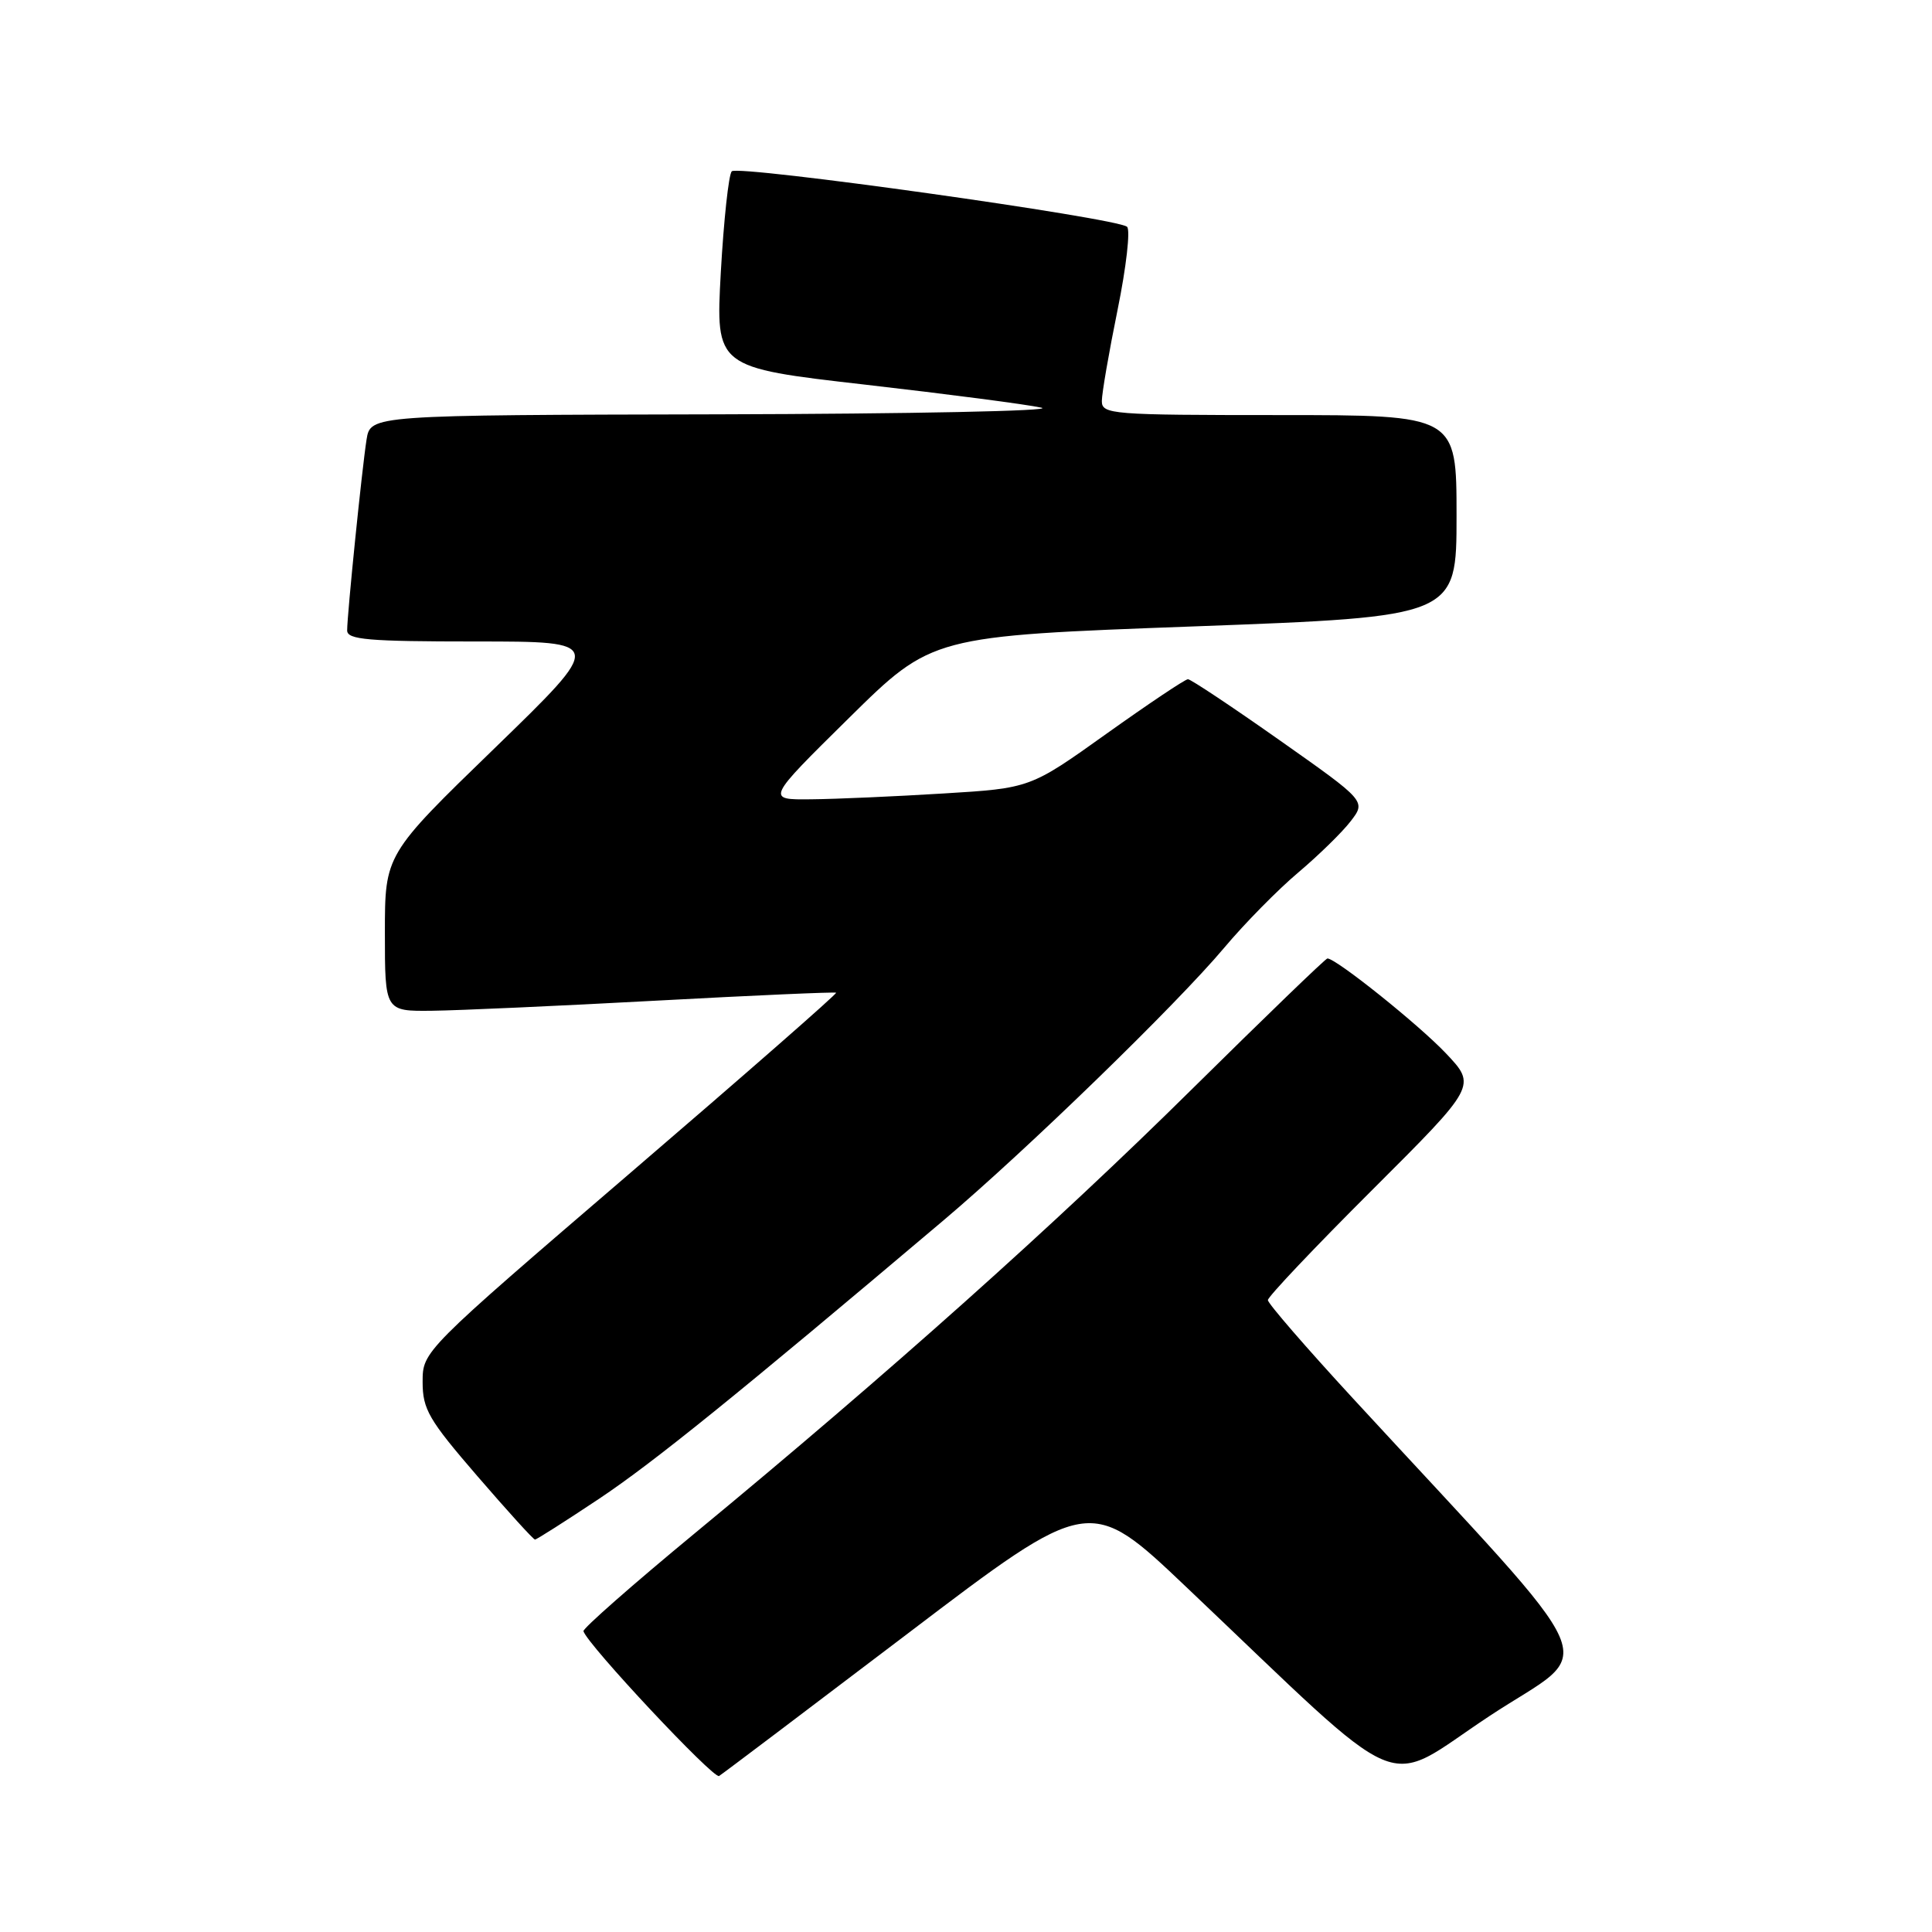 <?xml version="1.0" encoding="UTF-8" standalone="no"?>
<!DOCTYPE svg PUBLIC "-//W3C//DTD SVG 1.1//EN" "http://www.w3.org/Graphics/SVG/1.1/DTD/svg11.dtd" >
<svg xmlns="http://www.w3.org/2000/svg" xmlns:xlink="http://www.w3.org/1999/xlink" version="1.1" viewBox="0 0 256 256">
 <g >
 <path fill="currentColor"
d=" M 120.26 216.47 C 144.39 198.13 144.39 198.13 157.22 210.32 C 187.22 238.79 182.88 236.94 197.37 227.38 C 211.71 217.90 213.79 222.75 179.26 185.28 C 173.07 178.56 168.00 172.71 168.00 172.27 C 168.00 171.83 174.22 165.26 181.83 157.67 C 195.66 143.87 195.66 143.87 191.58 139.56 C 187.98 135.76 177.04 127.00 175.89 127.00 C 175.65 127.00 167.60 134.78 157.98 144.28 C 139.78 162.28 117.70 182.00 92.12 203.12 C 83.87 209.93 77.21 215.79 77.31 216.14 C 77.83 217.92 94.56 235.77 95.28 235.33 C 95.75 235.04 106.98 226.55 120.26 216.47 Z  M 79.39 198.59 C 86.63 193.75 97.54 184.93 125.00 161.72 C 135.99 152.43 155.86 133.14 162.20 125.60 C 164.93 122.35 169.36 117.85 172.04 115.60 C 174.71 113.34 177.83 110.30 178.96 108.83 C 181.02 106.16 181.02 106.16 169.55 98.08 C 163.25 93.64 157.78 90.00 157.41 90.00 C 157.04 90.00 152.19 93.25 146.62 97.22 C 136.51 104.44 136.51 104.44 125.01 105.14 C 118.68 105.53 110.80 105.88 107.50 105.91 C 101.50 105.98 101.50 105.98 112.50 95.13 C 123.50 84.28 123.50 84.28 158.25 83.00 C 193.00 81.71 193.00 81.71 193.00 68.35 C 193.00 55.00 193.00 55.00 169.50 55.00 C 147.25 55.00 146.00 54.90 146.00 53.14 C 146.00 52.12 146.94 46.67 148.09 41.03 C 149.24 35.39 149.80 30.45 149.34 30.05 C 147.98 28.87 97.77 21.83 96.96 22.70 C 96.55 23.14 95.90 29.17 95.51 36.10 C 94.82 48.70 94.82 48.70 114.66 50.97 C 125.57 52.22 136.07 53.59 138.00 54.02 C 139.93 54.45 120.71 54.84 95.30 54.90 C 49.09 55.00 49.09 55.00 48.57 58.25 C 47.97 62.05 46.00 81.40 46.00 83.54 C 46.00 84.76 48.77 85.00 63.06 85.00 C 80.11 85.00 80.11 85.00 65.56 99.12 C 51.00 113.23 51.00 113.23 51.00 123.62 C 51.00 134.00 51.00 134.00 57.25 133.93 C 60.69 133.89 74.07 133.29 87.00 132.59 C 99.93 131.89 110.63 131.42 110.79 131.54 C 110.96 131.66 98.69 142.40 83.54 155.40 C 56.00 179.04 56.00 179.04 56.00 183.12 C 56.00 186.74 56.81 188.13 63.25 195.59 C 67.24 200.21 70.67 204.00 70.89 204.00 C 71.10 204.00 74.93 201.56 79.39 198.59 Z "/>
</g>
</svg>